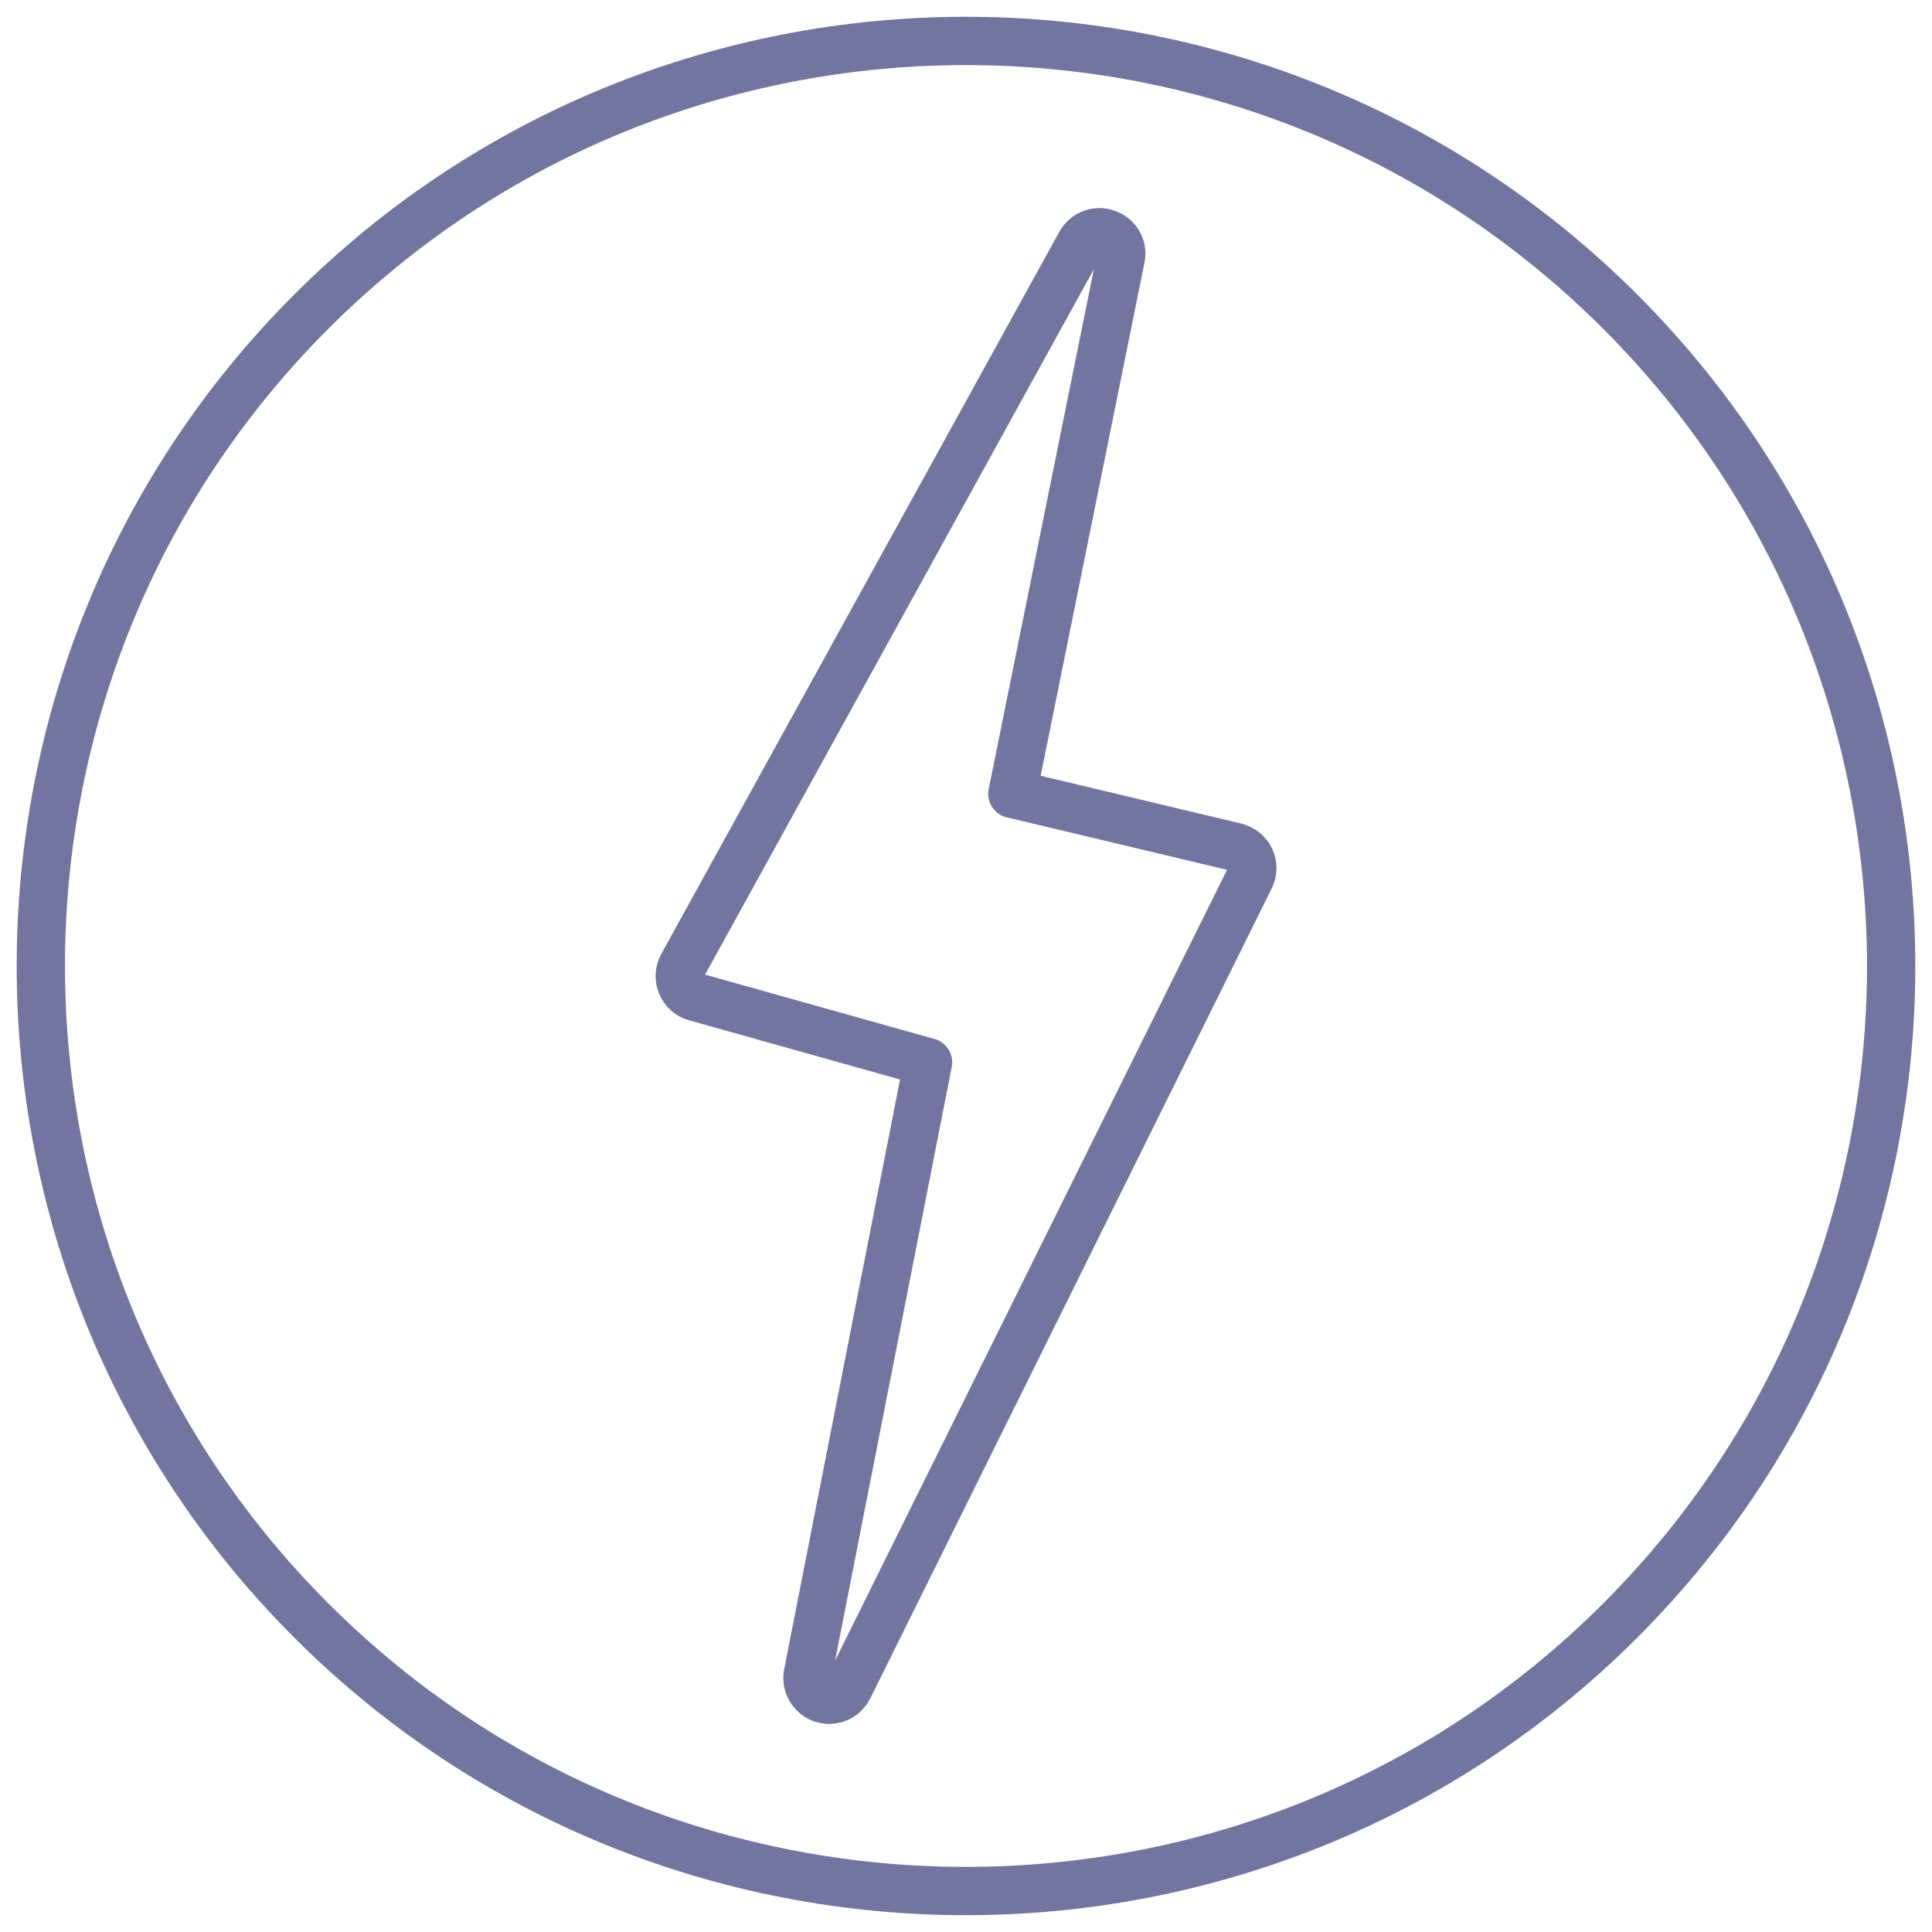 <?xml version="1.0" encoding="utf-8"?>
<!-- Generator: Adobe Illustrator 16.0.4, SVG Export Plug-In . SVG Version: 6.00 Build 0)  -->
<!DOCTYPE svg PUBLIC "-//W3C//DTD SVG 1.1//EN" "http://www.w3.org/Graphics/SVG/1.1/DTD/svg11.dtd">
<svg version="1.1" id="Livello_1" xmlns="http://www.w3.org/2000/svg" xmlns:xlink="http://www.w3.org/1999/xlink" x="0px" y="0px"
	 width="40px" height="40px" viewBox="0 0 40 40" enable-background="new 0 0 40 40" xml:space="preserve">
<g>
	<g>
		<g>
			<path fill="none" stroke="#7275A0" stroke-linecap="round" stroke-linejoin="round" stroke-miterlimit="10" d="M33.545,6.453
				c-7.48-7.481-19.634-7.467-27.1-0.001c-7.466,7.466-7.467,19.632,0.001,27.1c7.467,7.467,19.632,7.466,27.099,0
				C41.025,26.07,41.023,13.933,33.545,6.453L33.545,6.453z M24.156,36.09"/>
		</g>
	</g>
	<path fill="none" stroke="#7275A0" stroke-linecap="round" stroke-linejoin="round" stroke-miterlimit="10" d="M14.399,20.642
		l4.815,1.351l-2.488,12.663c-0.043,0.222,0.086,0.438,0.297,0.513c0.047,0.014,0.097,0.023,0.144,0.023
		c0.169,0,0.327-0.095,0.402-0.249l8.311-16.768c0.062-0.121,0.063-0.267,0.006-0.391c-0.061-0.126-0.171-0.211-0.304-0.247
		l-4.622-1.101l2.244-11.093c0.048-0.215-0.075-0.431-0.283-0.505c-0.208-0.08-0.441,0.006-0.55,0.201L14.13,19.991
		c-0.068,0.123-0.075,0.268-0.021,0.392C14.163,20.512,14.266,20.604,14.399,20.642z"/>
</g>
</svg>
